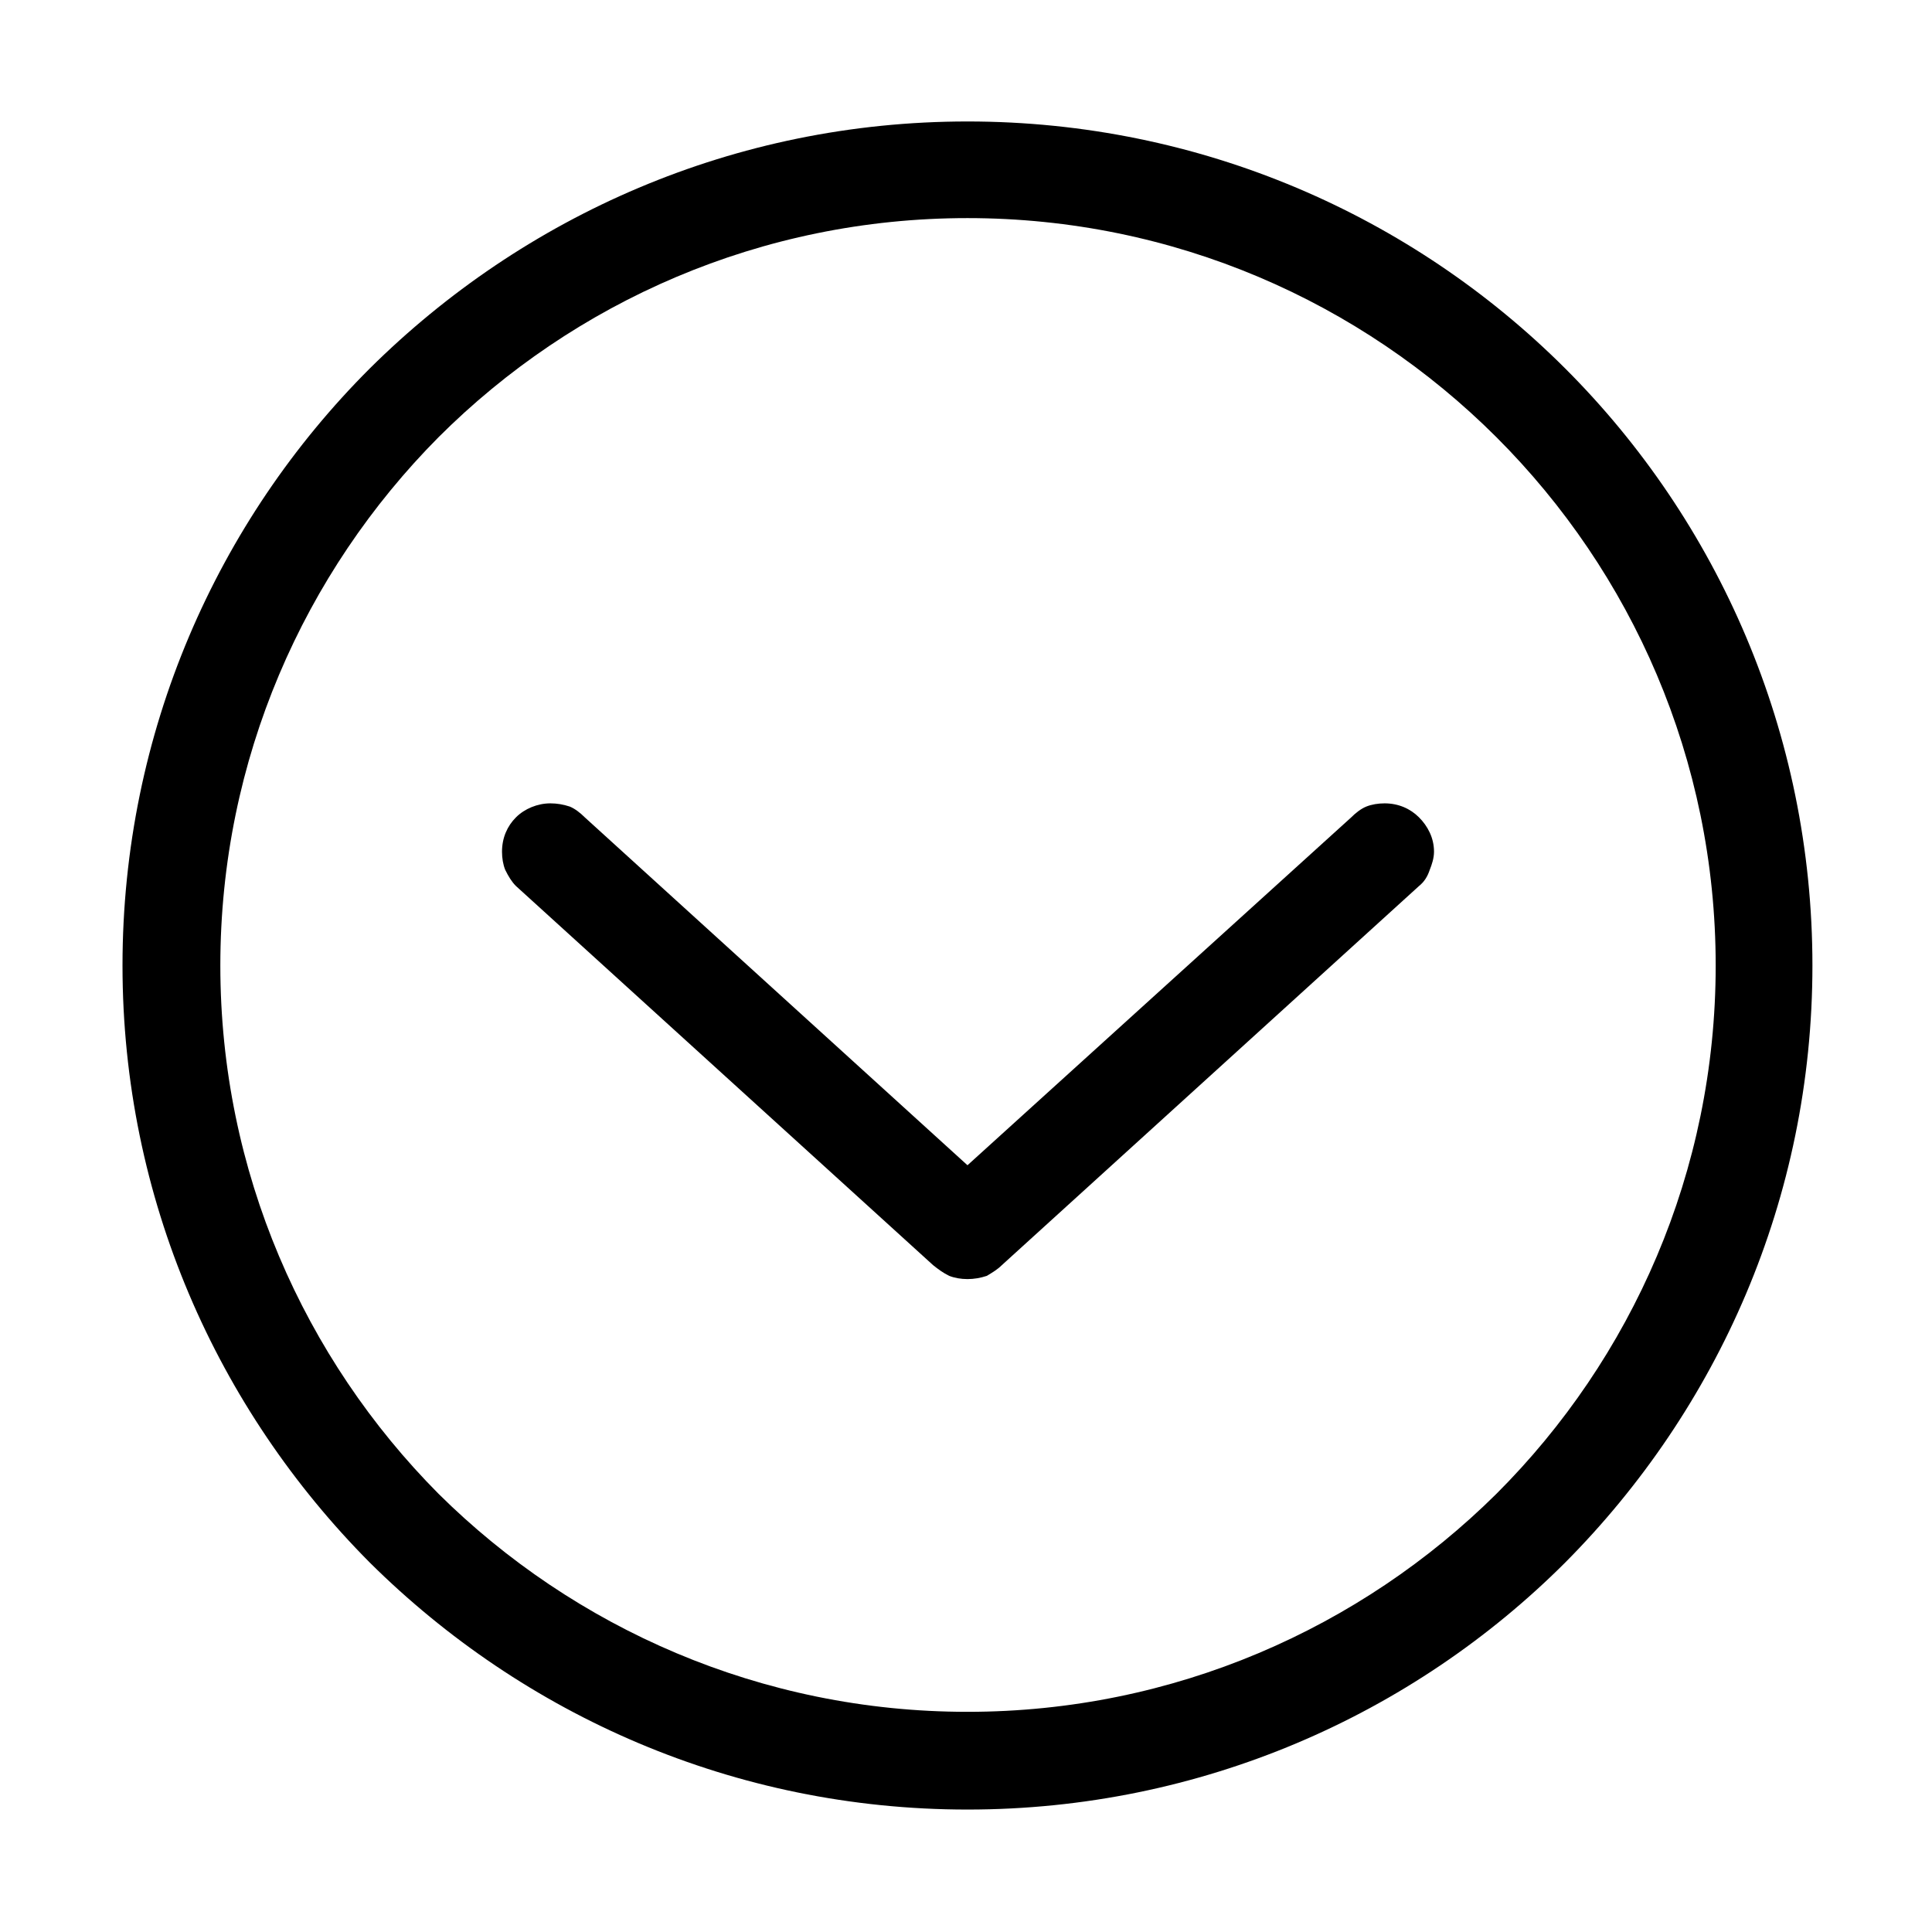 <svg class="svg-icon" style="width: 1em; height: 1em;vertical-align: middle;fill: currentColor;overflow: hidden;" viewBox="0 0 1024 1024" version="1.1" xmlns="http://www.w3.org/2000/svg"><path d="M793.122 791.763c71.782-71.713 116.227-170.743 116.227-280.026l0 0 0 0c0-109.283-44.445-208.303-116.227-280.027C721.322 160.005 622.185 115.598 512.787 115.598l0 0 0 0 0 0c-109.399 0-208.535 44.407-280.336 116.111l0 0c-71.222 71.725-115.669 170.744-115.669 280.027l0 0c0 109.283 44.447 208.312 115.669 280.026 71.8 71.144 170.936 115.543 280.336 115.543C622.185 907.305 721.322 862.907 793.122 791.763L793.122 791.763zM195.991 828.192C115.086 746.805 64.929 635.246 64.929 511.736l0 0c0-123.501 50.156-235.638 131.063-316.447C277.477 114.461 389.132 64.38 512.787 64.38c123.634 0 235.888 50.08 316.794 130.908 80.907 80.809 131.044 192.947 131.044 316.447 0 123.509-50.136 235.069-131.044 316.456-80.906 80.82-193.16 130.91-316.794 130.91C389.132 959.102 277.477 909.013 195.991 828.192L195.991 828.192zM273.483 433.203c4.553-4.553 11.402-7.408 18.229-7.408 3.414 0 6.83 0.56 10.263 1.698 2.836 1.157 5.692 3.433 7.966 5.71l202.845 184.402 203.403-184.402c2.277-2.277 5.132-4.553 7.988-5.71 2.836-1.138 6.269-1.698 9.684-1.698 7.407 0 13.676 2.855 18.23 7.408l0 0c4.553 4.552 7.966 10.803 7.966 18.211 0 3.413-1.138 6.829-2.277 9.663-1.137 3.416-2.836 6.271-5.691 8.548l0 0L531.018 670.539c-2.277 2.277-5.133 3.985-7.966 5.692-3.433 1.138-6.849 1.707-10.263 1.707-3.433 0-6.831-0.569-9.685-1.707-3.433-1.707-5.709-3.415-8.565-5.692l-221.055-200.914 0 0c-2.296-2.277-3.993-5.132-5.692-8.548-1.157-2.836-1.717-6.25-1.717-9.663l0 0C266.075 444.006 268.912 437.755 273.483 433.203L273.483 433.203z"  /></svg>